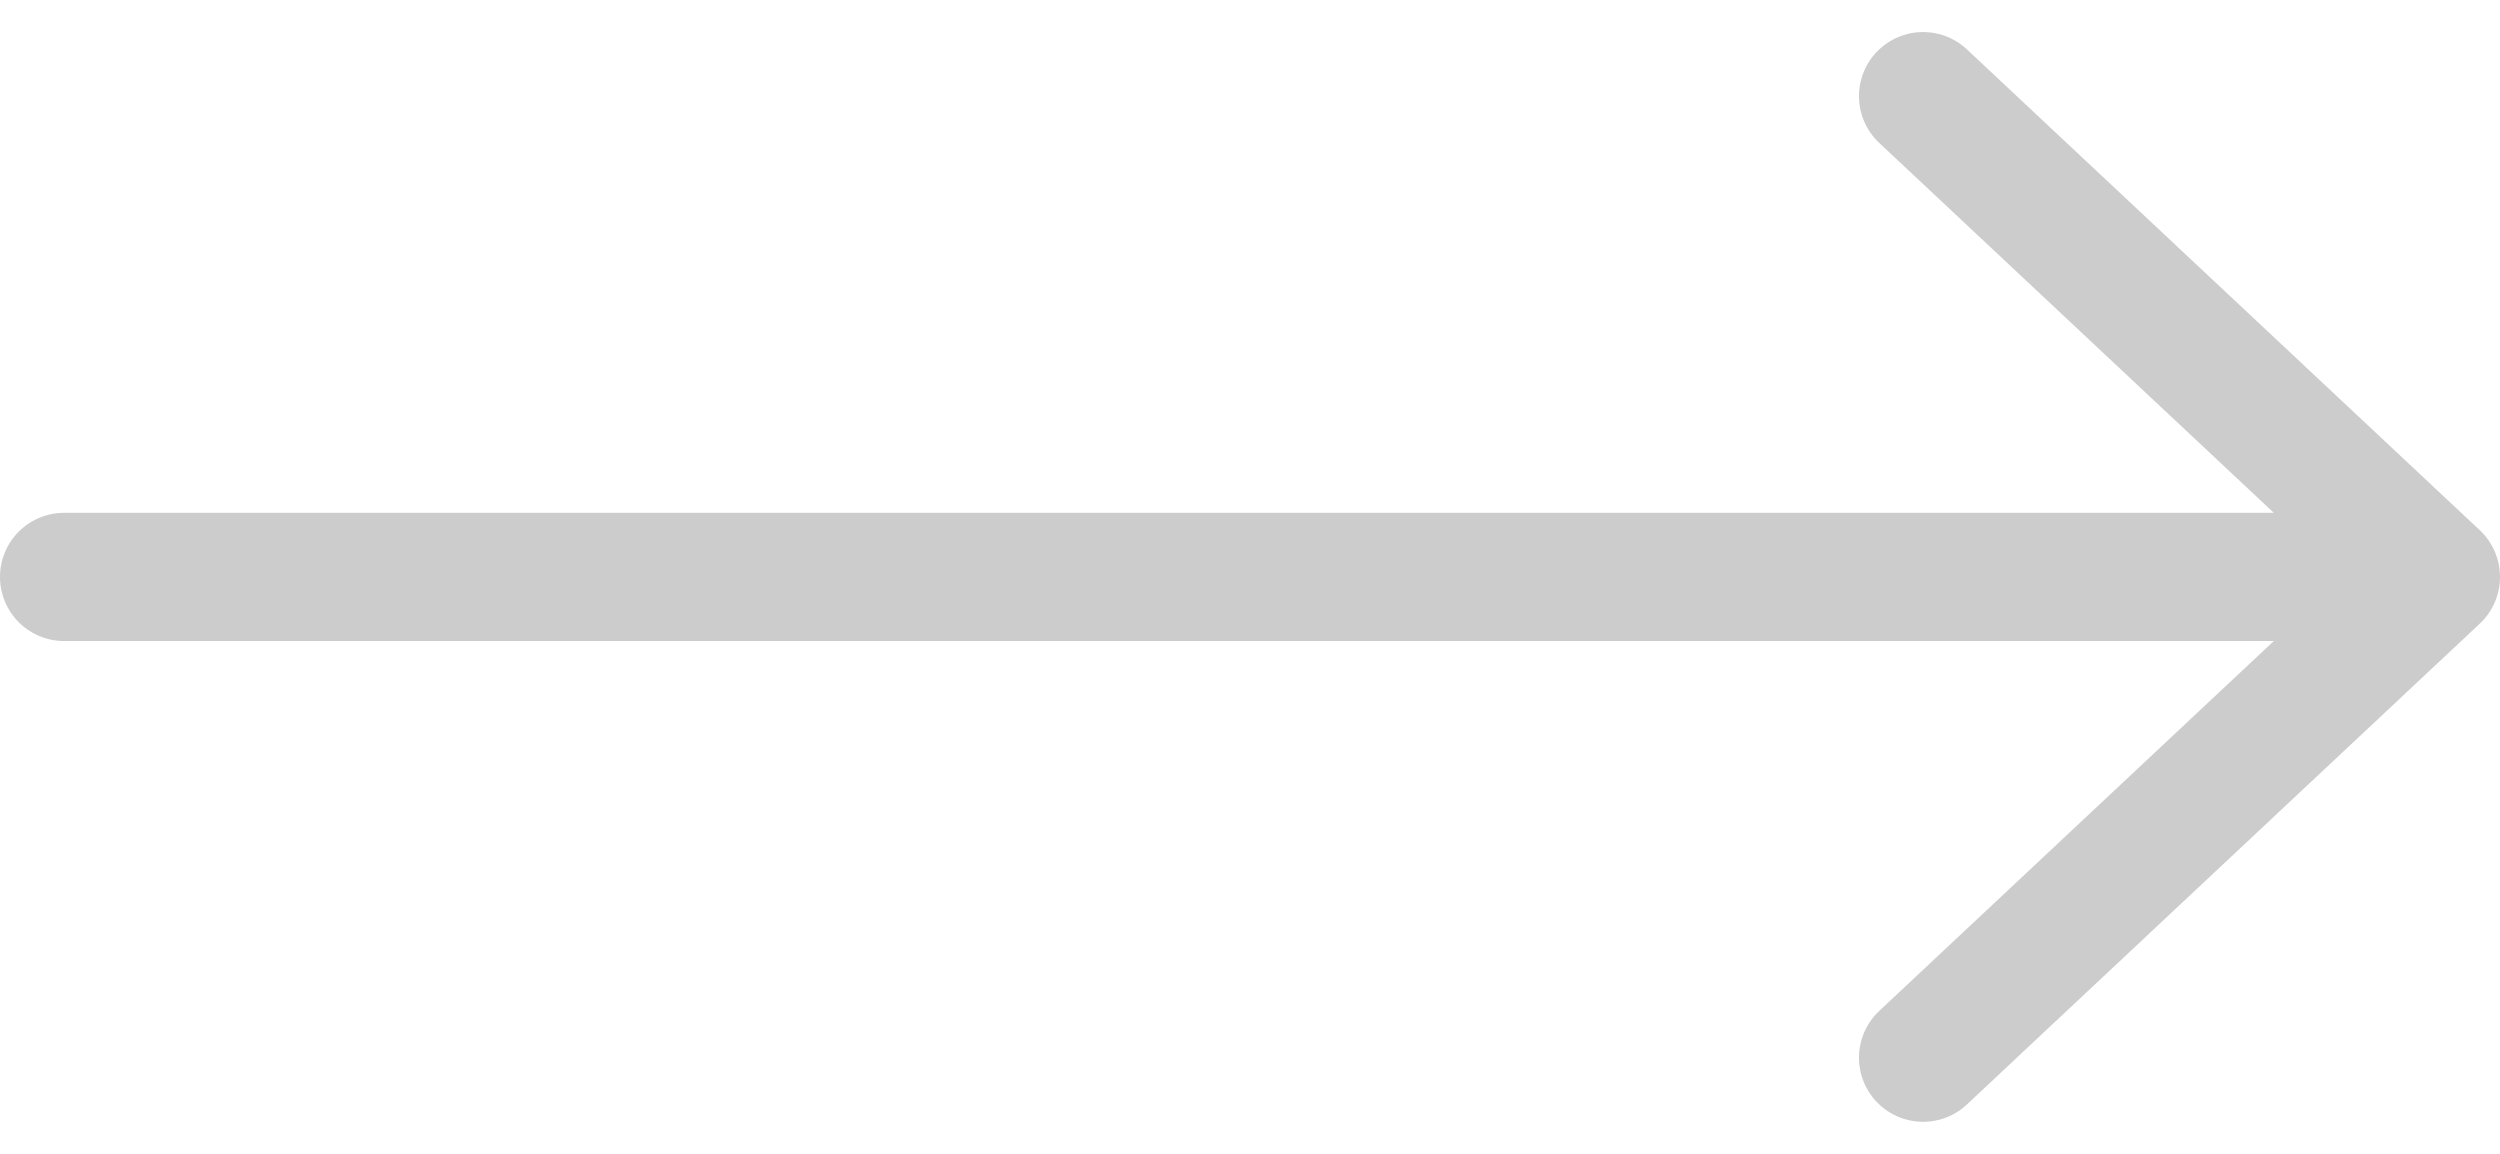<svg width="39" height="18" viewBox="0 0 39 18" fill="none" xmlns="http://www.w3.org/2000/svg">
<path opacity="0.2" d="M1 9H38M38 9L30 1.5M38 9L30 16.5" stroke="#000005" stroke-width="2" stroke-linecap="round" stroke-linejoin="round"/>
</svg>
